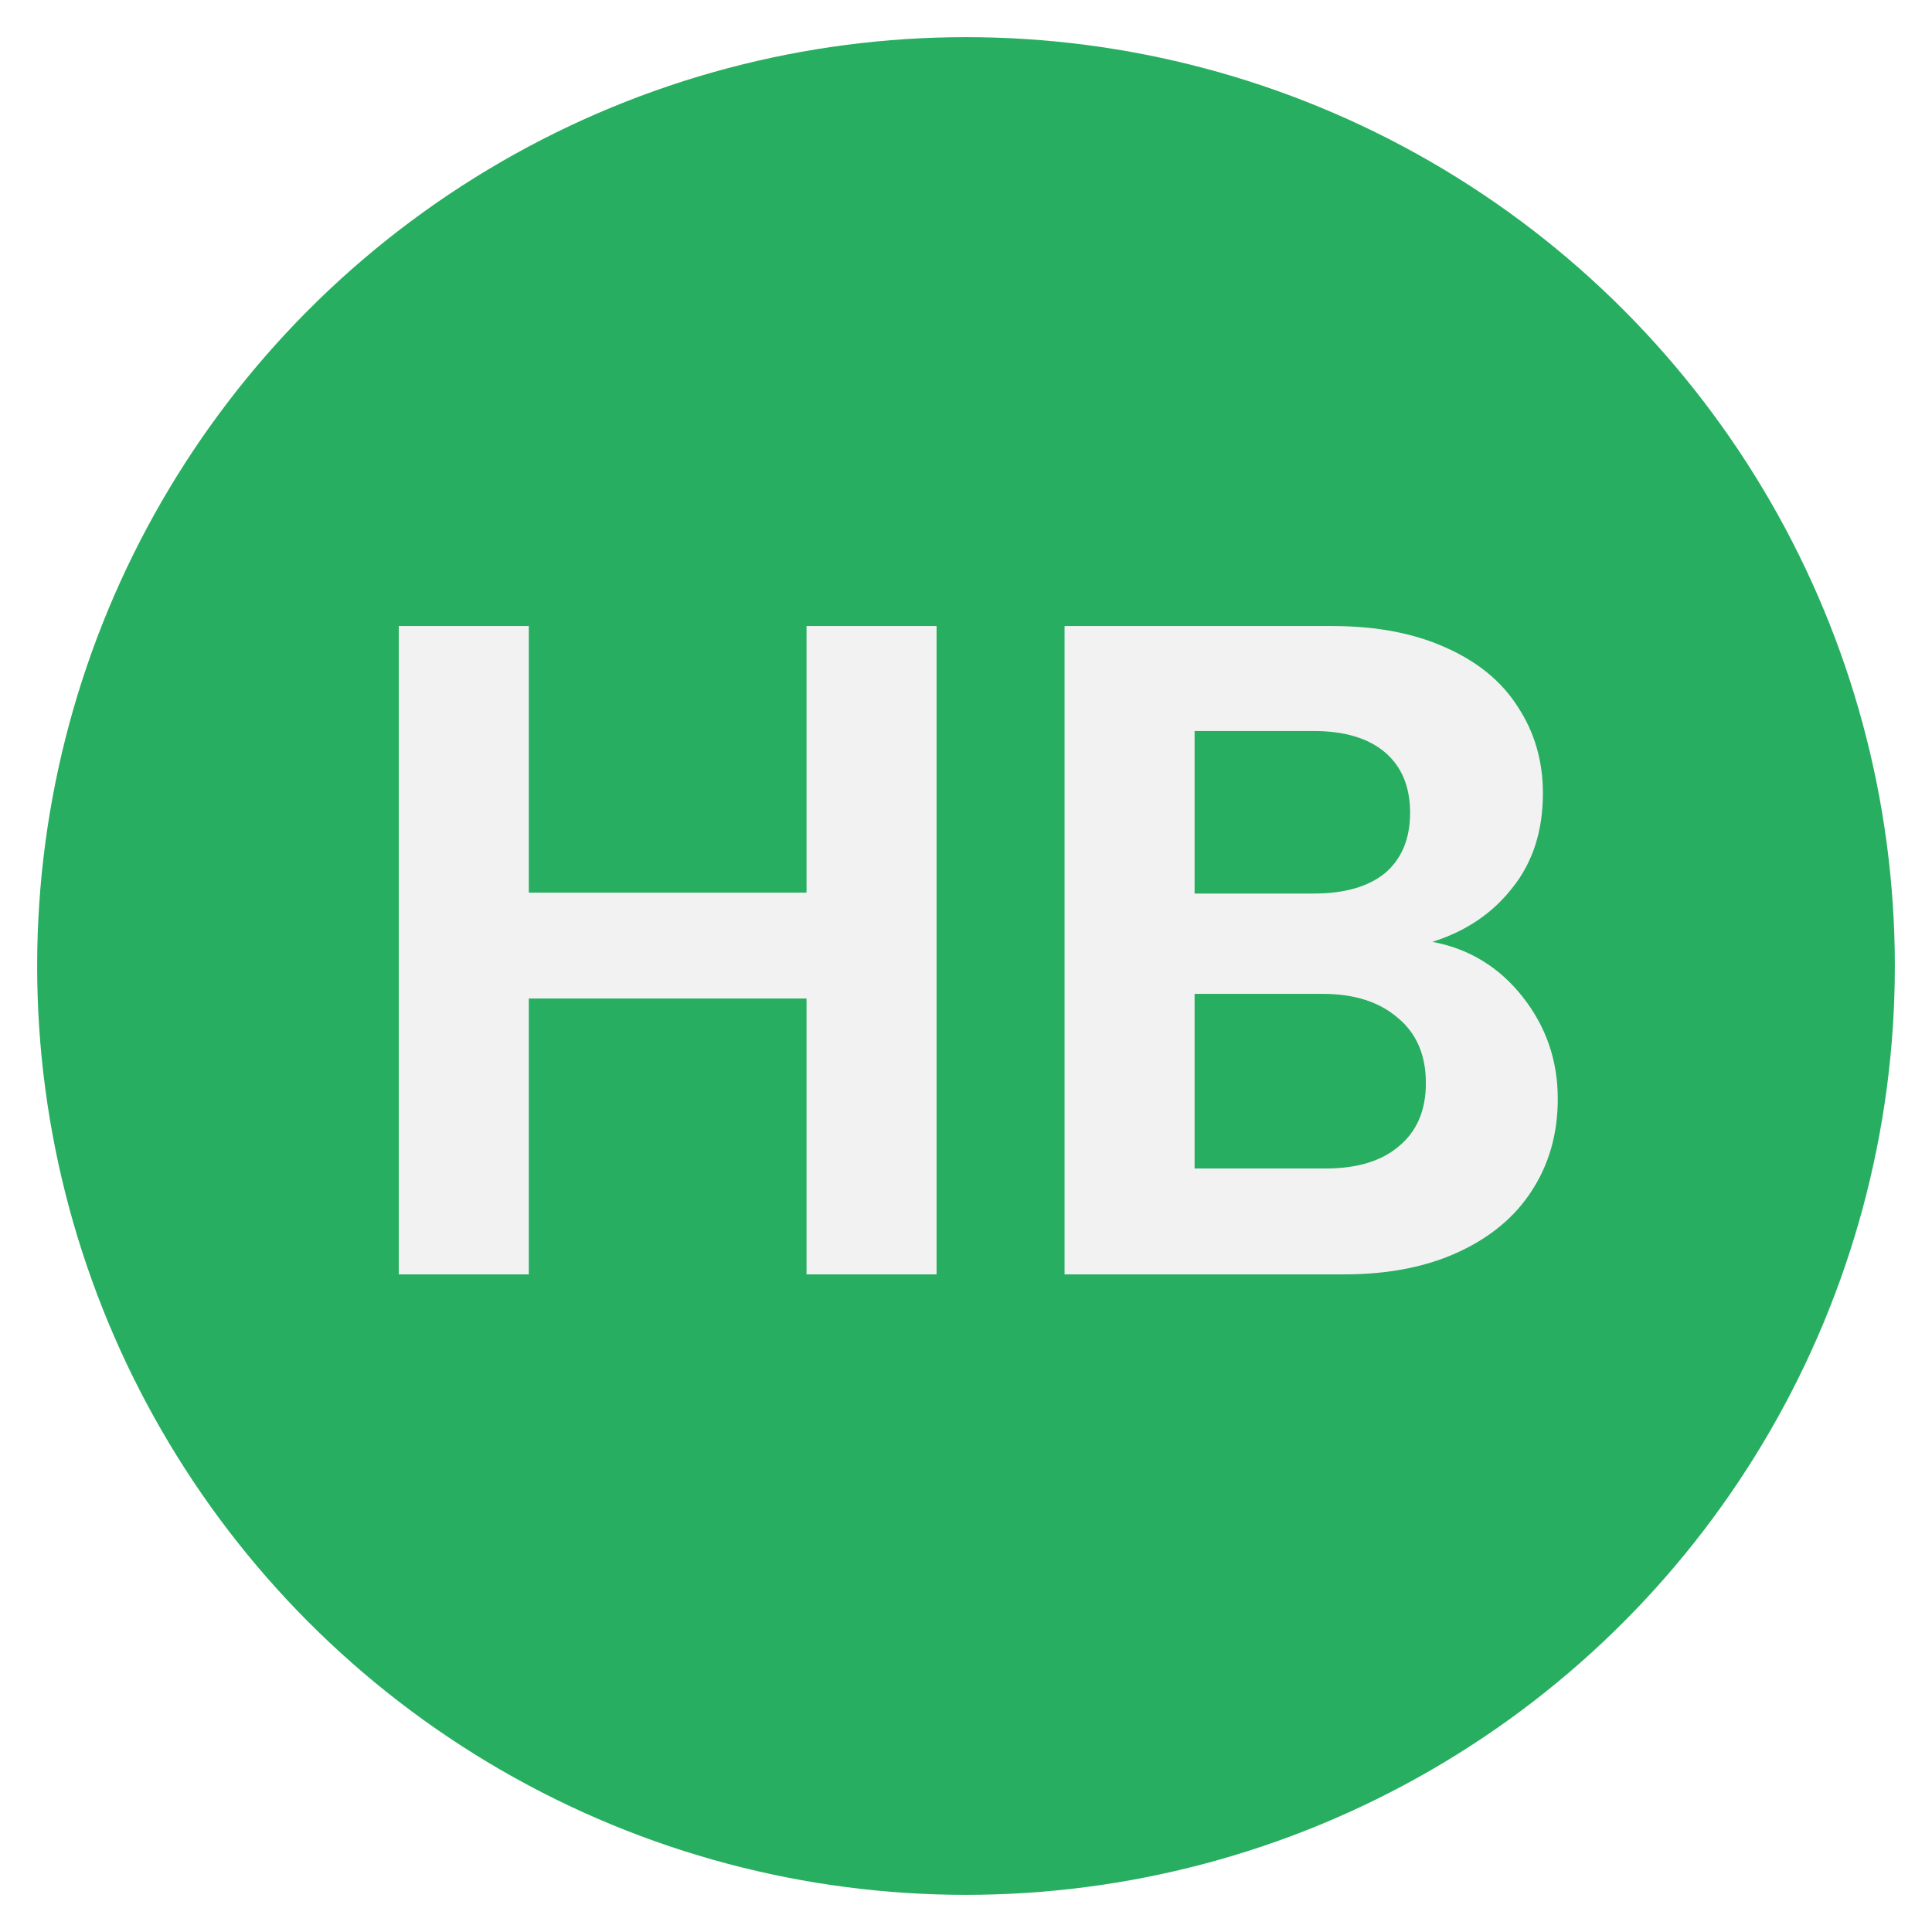 <svg width="520" height="520" viewBox="0 0 520 520" fill="none" xmlns="http://www.w3.org/2000/svg">
<g filter="url(#filter0_d_22_5)">
<circle cx="260" cy="256" r="250" fill="#27AE60"/>
</g>
<path d="M252.078 168.5V343H217.078V268.75H142.328V343H107.328V168.5H142.328V240.25H217.078V168.5H252.078ZM385.527 253.5C395.361 255.333 403.444 260.25 409.777 268.25C416.111 276.25 419.277 285.417 419.277 295.75C419.277 305.083 416.944 313.333 412.277 320.5C407.777 327.5 401.194 333 392.527 337C383.861 341 373.611 343 361.777 343H286.527V168.5H358.527C370.361 168.5 380.527 170.417 389.027 174.25C397.694 178.083 404.194 183.417 408.527 190.25C413.027 197.083 415.277 204.833 415.277 213.5C415.277 223.667 412.527 232.167 407.027 239C401.694 245.833 394.527 250.667 385.527 253.5ZM321.527 240.5H353.527C361.861 240.5 368.277 238.667 372.777 235C377.277 231.167 379.527 225.75 379.527 218.75C379.527 211.75 377.277 206.333 372.777 202.5C368.277 198.667 361.861 196.75 353.527 196.75H321.527V240.5ZM356.777 314.5C365.277 314.5 371.861 312.5 376.527 308.5C381.361 304.5 383.777 298.833 383.777 291.5C383.777 284 381.277 278.167 376.277 274C371.277 269.667 364.527 267.5 356.027 267.5H321.527V314.5H356.777Z" fill="#F2F2F2"/>
<defs>
<filter id="filter0_d_22_5" x="0" y="0" width="520" height="520" filterUnits="userSpaceOnUse" color-interpolation-filters="sRGB">
<feFlood flood-opacity="0" result="BackgroundImageFix"/>
<feColorMatrix in="SourceAlpha" type="matrix" values="0 0 0 0 0 0 0 0 0 0 0 0 0 0 0 0 0 0 127 0" result="hardAlpha"/>
<feOffset dy="4"/>
<feGaussianBlur stdDeviation="5"/>
<feColorMatrix type="matrix" values="0 0 0 0 0 0 0 0 0 0 0 0 0 0 0 0 0 0 0.25 0"/>
<feBlend mode="normal" in2="BackgroundImageFix" result="effect1_dropShadow_22_5"/>
<feBlend mode="normal" in="SourceGraphic" in2="effect1_dropShadow_22_5" result="shape"/>
</filter>
</defs>
</svg>
